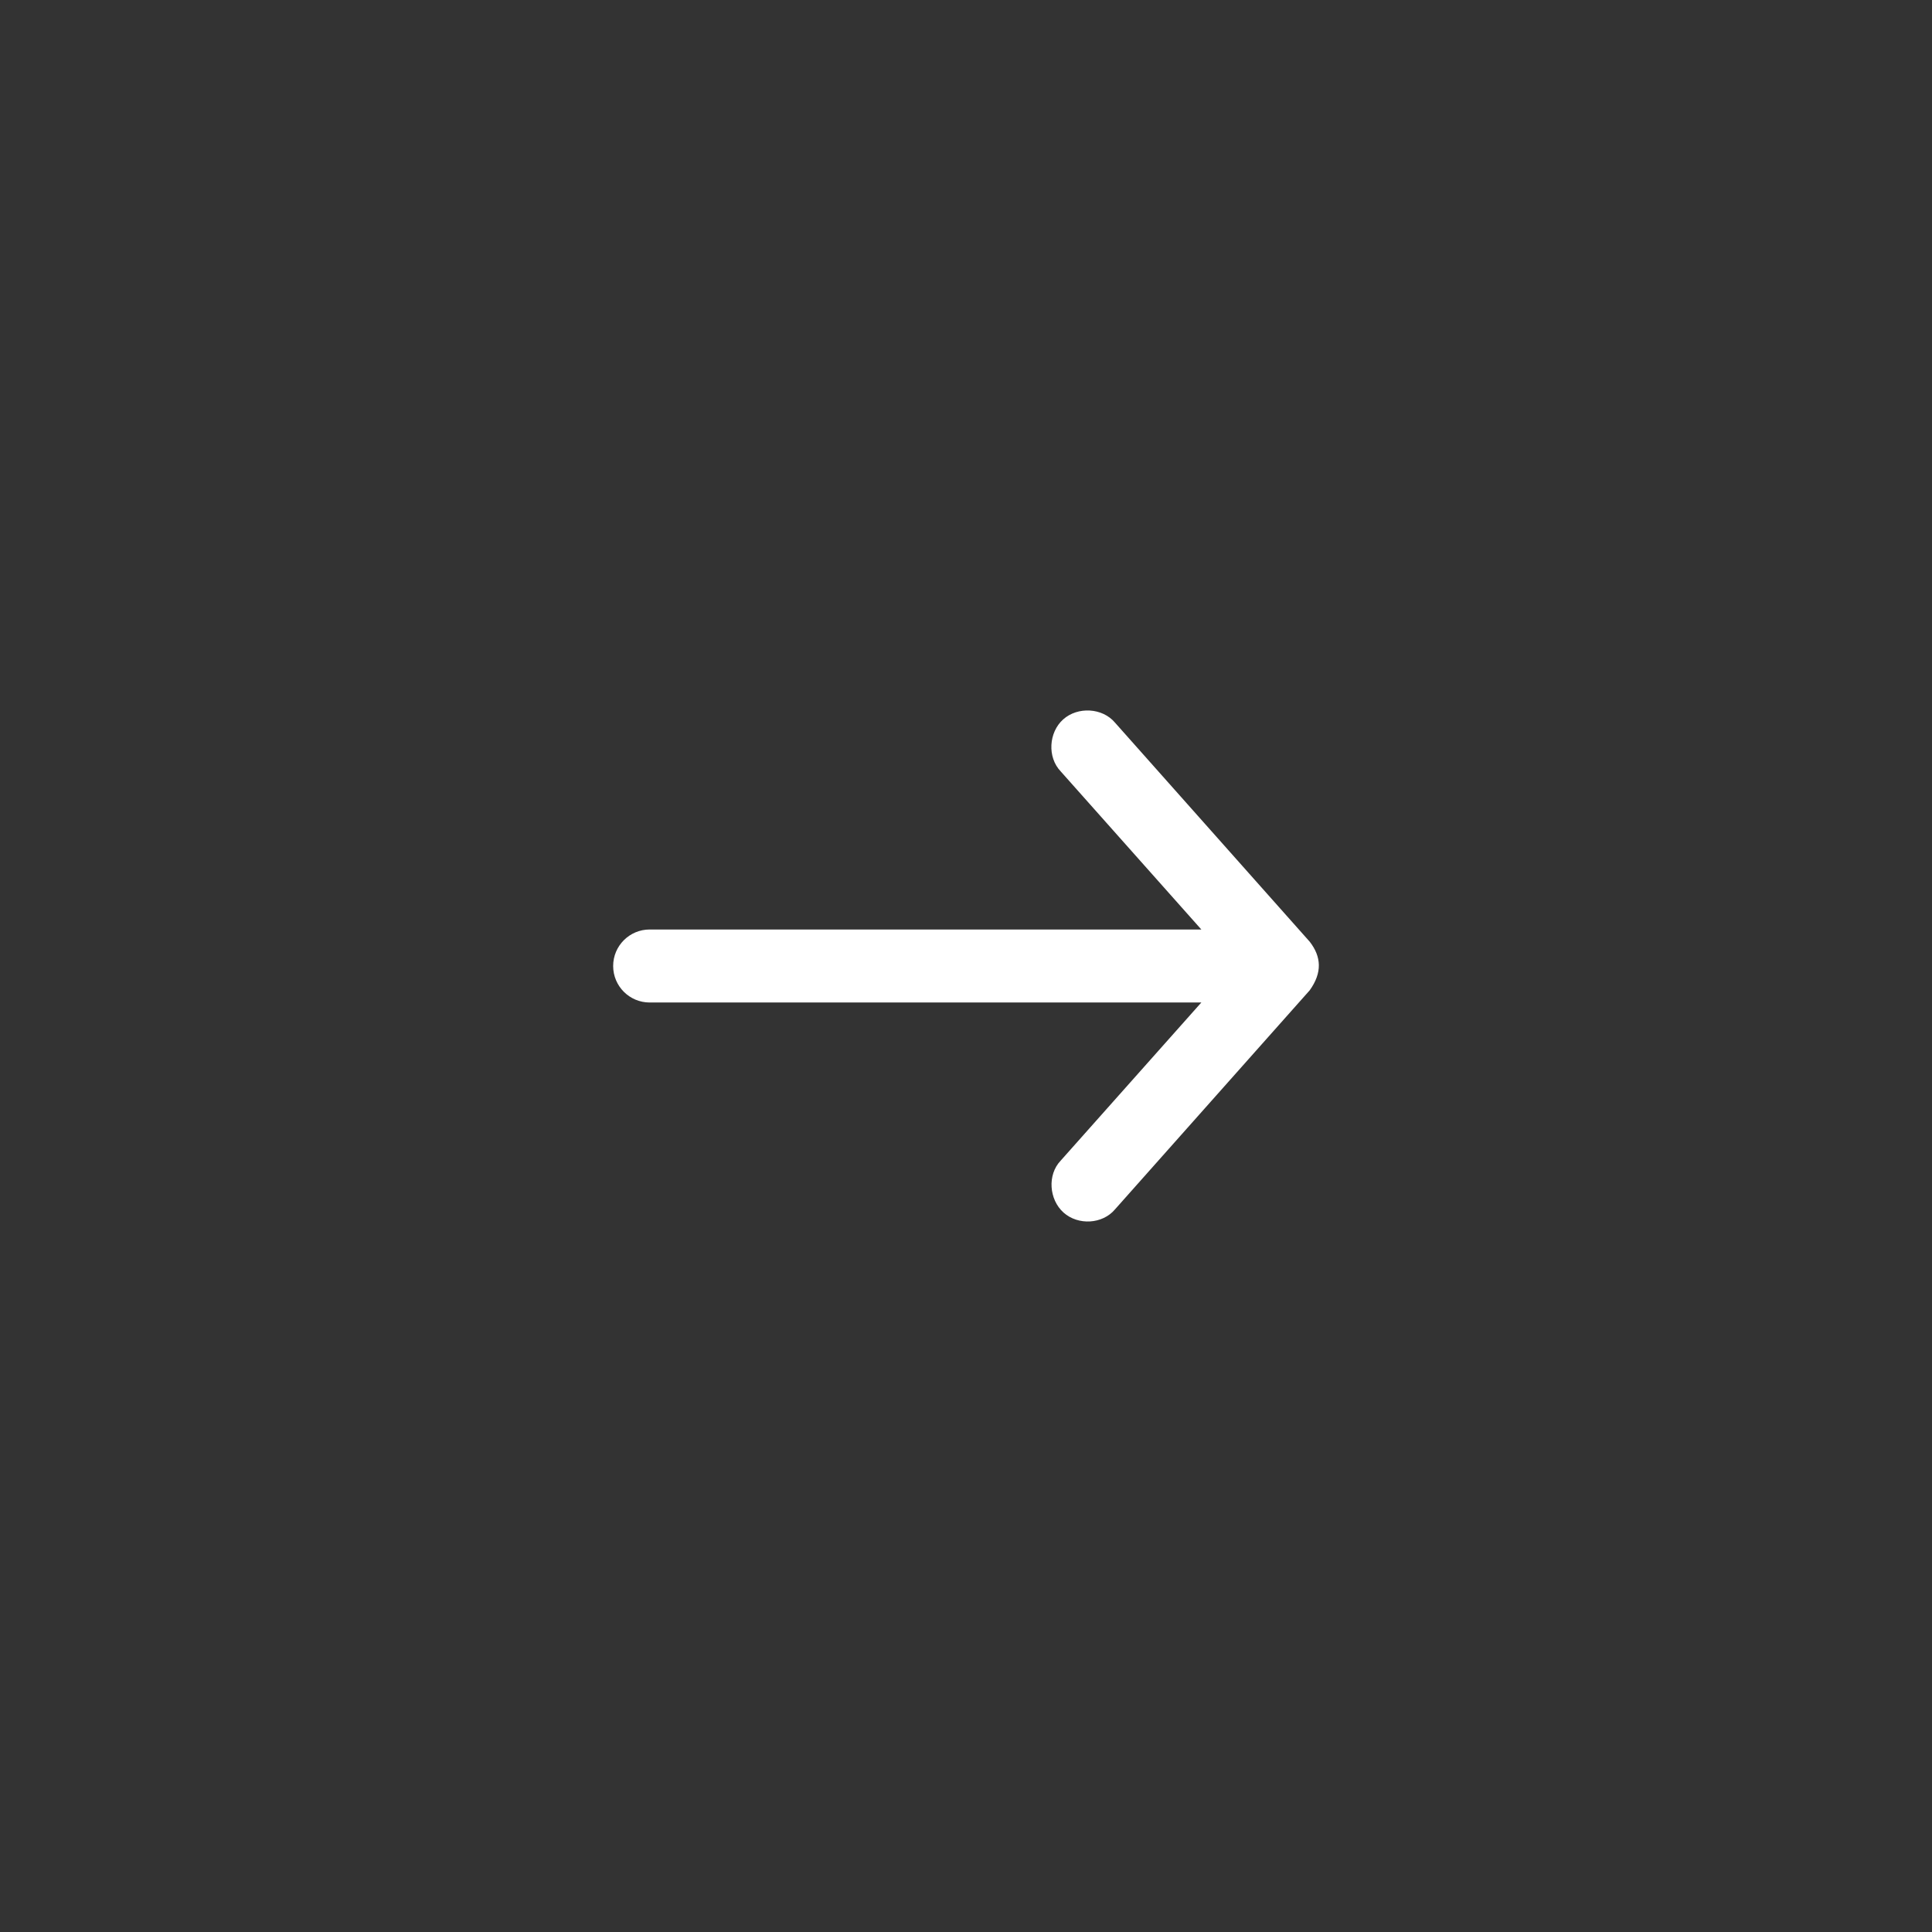 <?xml version="1.0" encoding="UTF-8"?>
<svg id="Layer_1" xmlns="http://www.w3.org/2000/svg" version="1.1" viewBox="0 0 1200 1200">
  <rect x="0" y="0" width="1200" height="1200" fill="#333333" stroke="none"/>
  <!-- Generator: Adobe Illustrator 29.4.0, SVG Export Plug-In . SVG Version: 2.1.0 Build 152)  -->
  <defs>
    <style>
      .st0 {
        fill: #fff;
      }
    </style>
  </defs>
  <path class="st0" d="M813.47,584.89l-120.91-136.03c-7.79-9.29-23.17-10.11-32.2-2.03-9.03,8.08-9.94,23.5-1.57,32.26l87.38,98.24h-342.66c-12.52,0-22.67,10.15-22.67,22.67s10.15,22.67,22.67,22.67h342.66l-87.38,98.24c-8.37,8.76-7.23,24.15,1.79,32.23,9.03,8.08,24.19,7.28,31.98-2l120.91-136.03c7.89-11,7.27-20.87,0-30.23h0Z"/>
</svg>